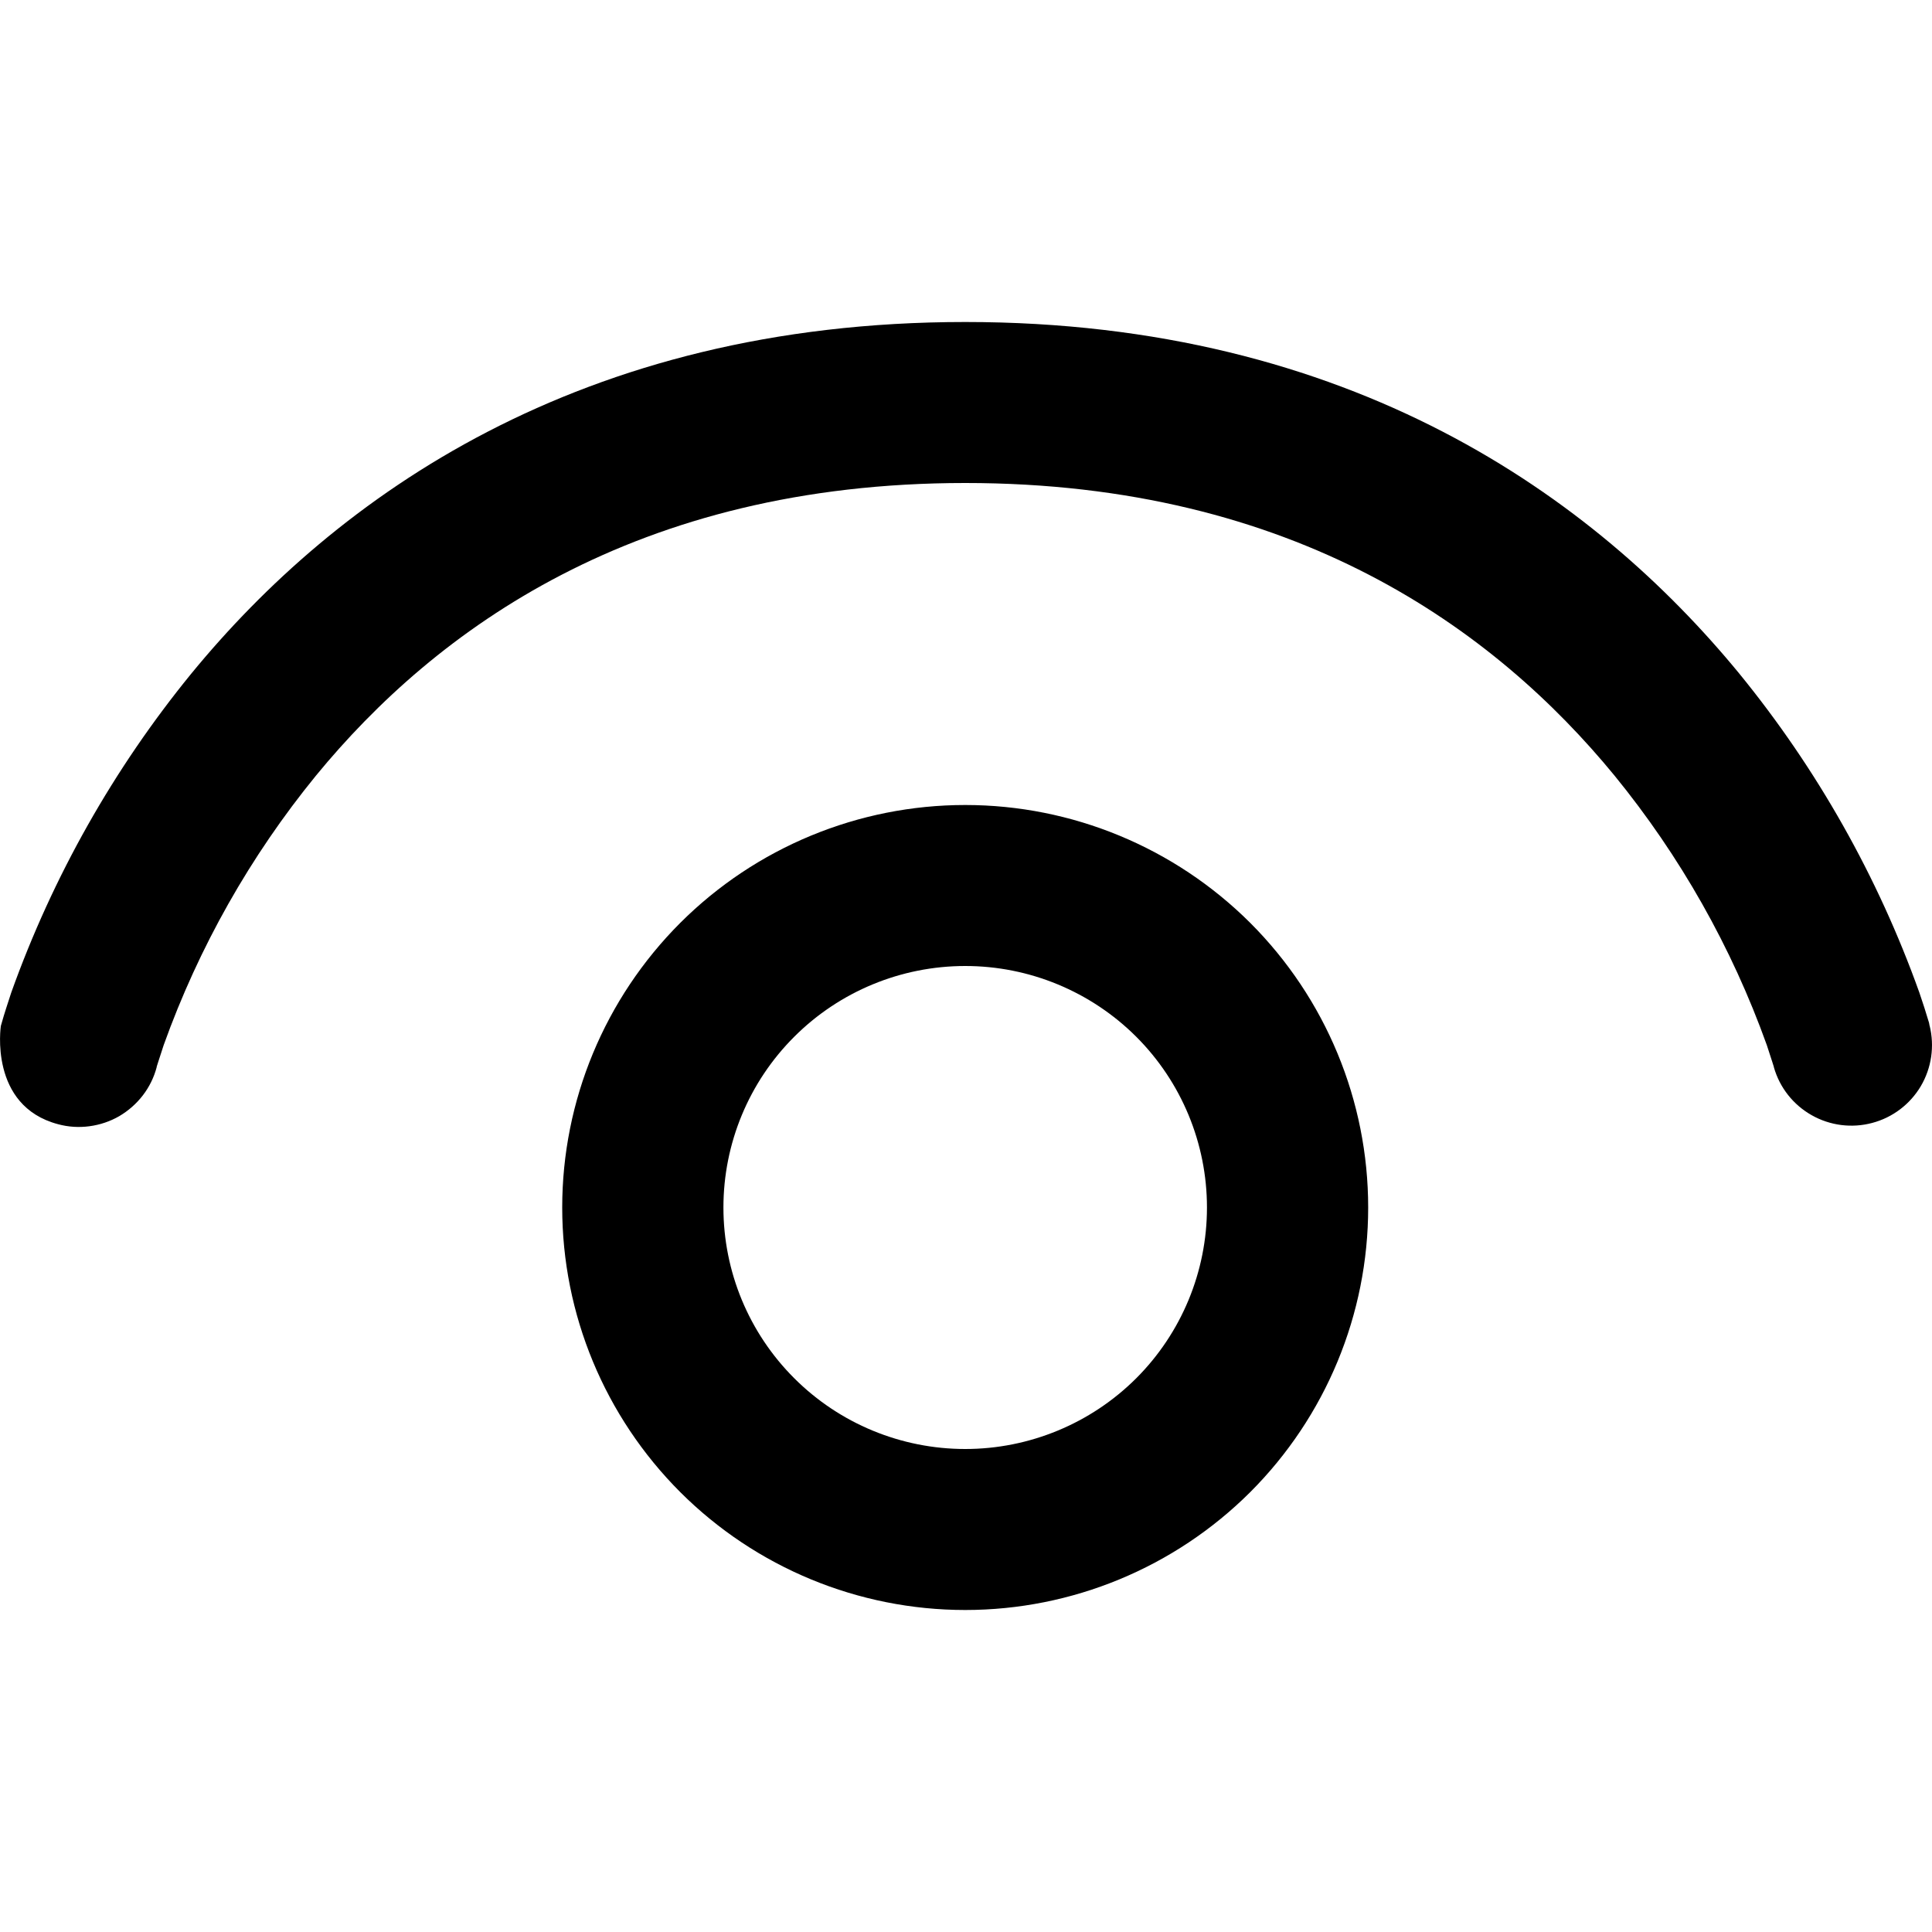 <svg width="18" height="18" viewBox="0 0 18 12" fill="none" xmlns="http://www.w3.org/2000/svg">
<path d="M1.46 6.938V6.942C1.435 7.037 1.391 7.127 1.331 7.205C1.271 7.283 1.196 7.349 1.111 7.399C1.026 7.448 0.931 7.48 0.833 7.493C0.736 7.506 0.636 7.5 0.541 7.474C-0.106 7.303 0.008 6.558 0.008 6.558L0.035 6.465C0.035 6.465 0.074 6.339 0.105 6.247C0.491 5.168 1.058 4.163 1.783 3.275C3.13 1.633 5.396 0 8.993 0C12.589 0 14.856 1.633 16.204 3.275C16.929 4.163 17.496 5.168 17.882 6.247C17.914 6.34 17.944 6.434 17.972 6.528L17.976 6.548V6.553L17.978 6.556C18.025 6.747 17.996 6.949 17.896 7.119C17.796 7.288 17.633 7.412 17.443 7.462C17.253 7.513 17.05 7.487 16.879 7.39C16.707 7.293 16.581 7.133 16.527 6.944L16.526 6.938L16.514 6.9L16.461 6.737C16.134 5.825 15.654 4.976 15.042 4.226C13.928 2.868 12.064 1.5 8.993 1.5C5.922 1.5 4.059 2.868 2.944 4.226C2.332 4.976 1.852 5.825 1.525 6.737L1.472 6.9L1.46 6.938ZM8.993 4.5C7.997 4.5 7.042 4.895 6.338 5.598C5.634 6.302 5.238 7.255 5.238 8.25C5.238 9.245 5.634 10.198 6.338 10.902C7.042 11.605 7.997 12 8.993 12C9.988 12 10.943 11.605 11.648 10.902C12.352 10.198 12.747 9.245 12.747 8.25C12.747 7.255 12.352 6.302 11.648 5.598C10.943 4.895 9.988 4.5 8.993 4.5ZM6.74 8.25C6.74 7.653 6.977 7.081 7.4 6.659C7.822 6.237 8.395 6 8.993 6C9.59 6 10.163 6.237 10.586 6.659C11.008 7.081 11.245 7.653 11.245 8.25C11.245 8.847 11.008 9.419 10.586 9.841C10.163 10.263 9.59 10.5 8.993 10.5C8.395 10.5 7.822 10.263 7.4 9.841C6.977 9.419 6.74 8.847 6.74 8.25Z" fill="currentColor"/>
</svg>
